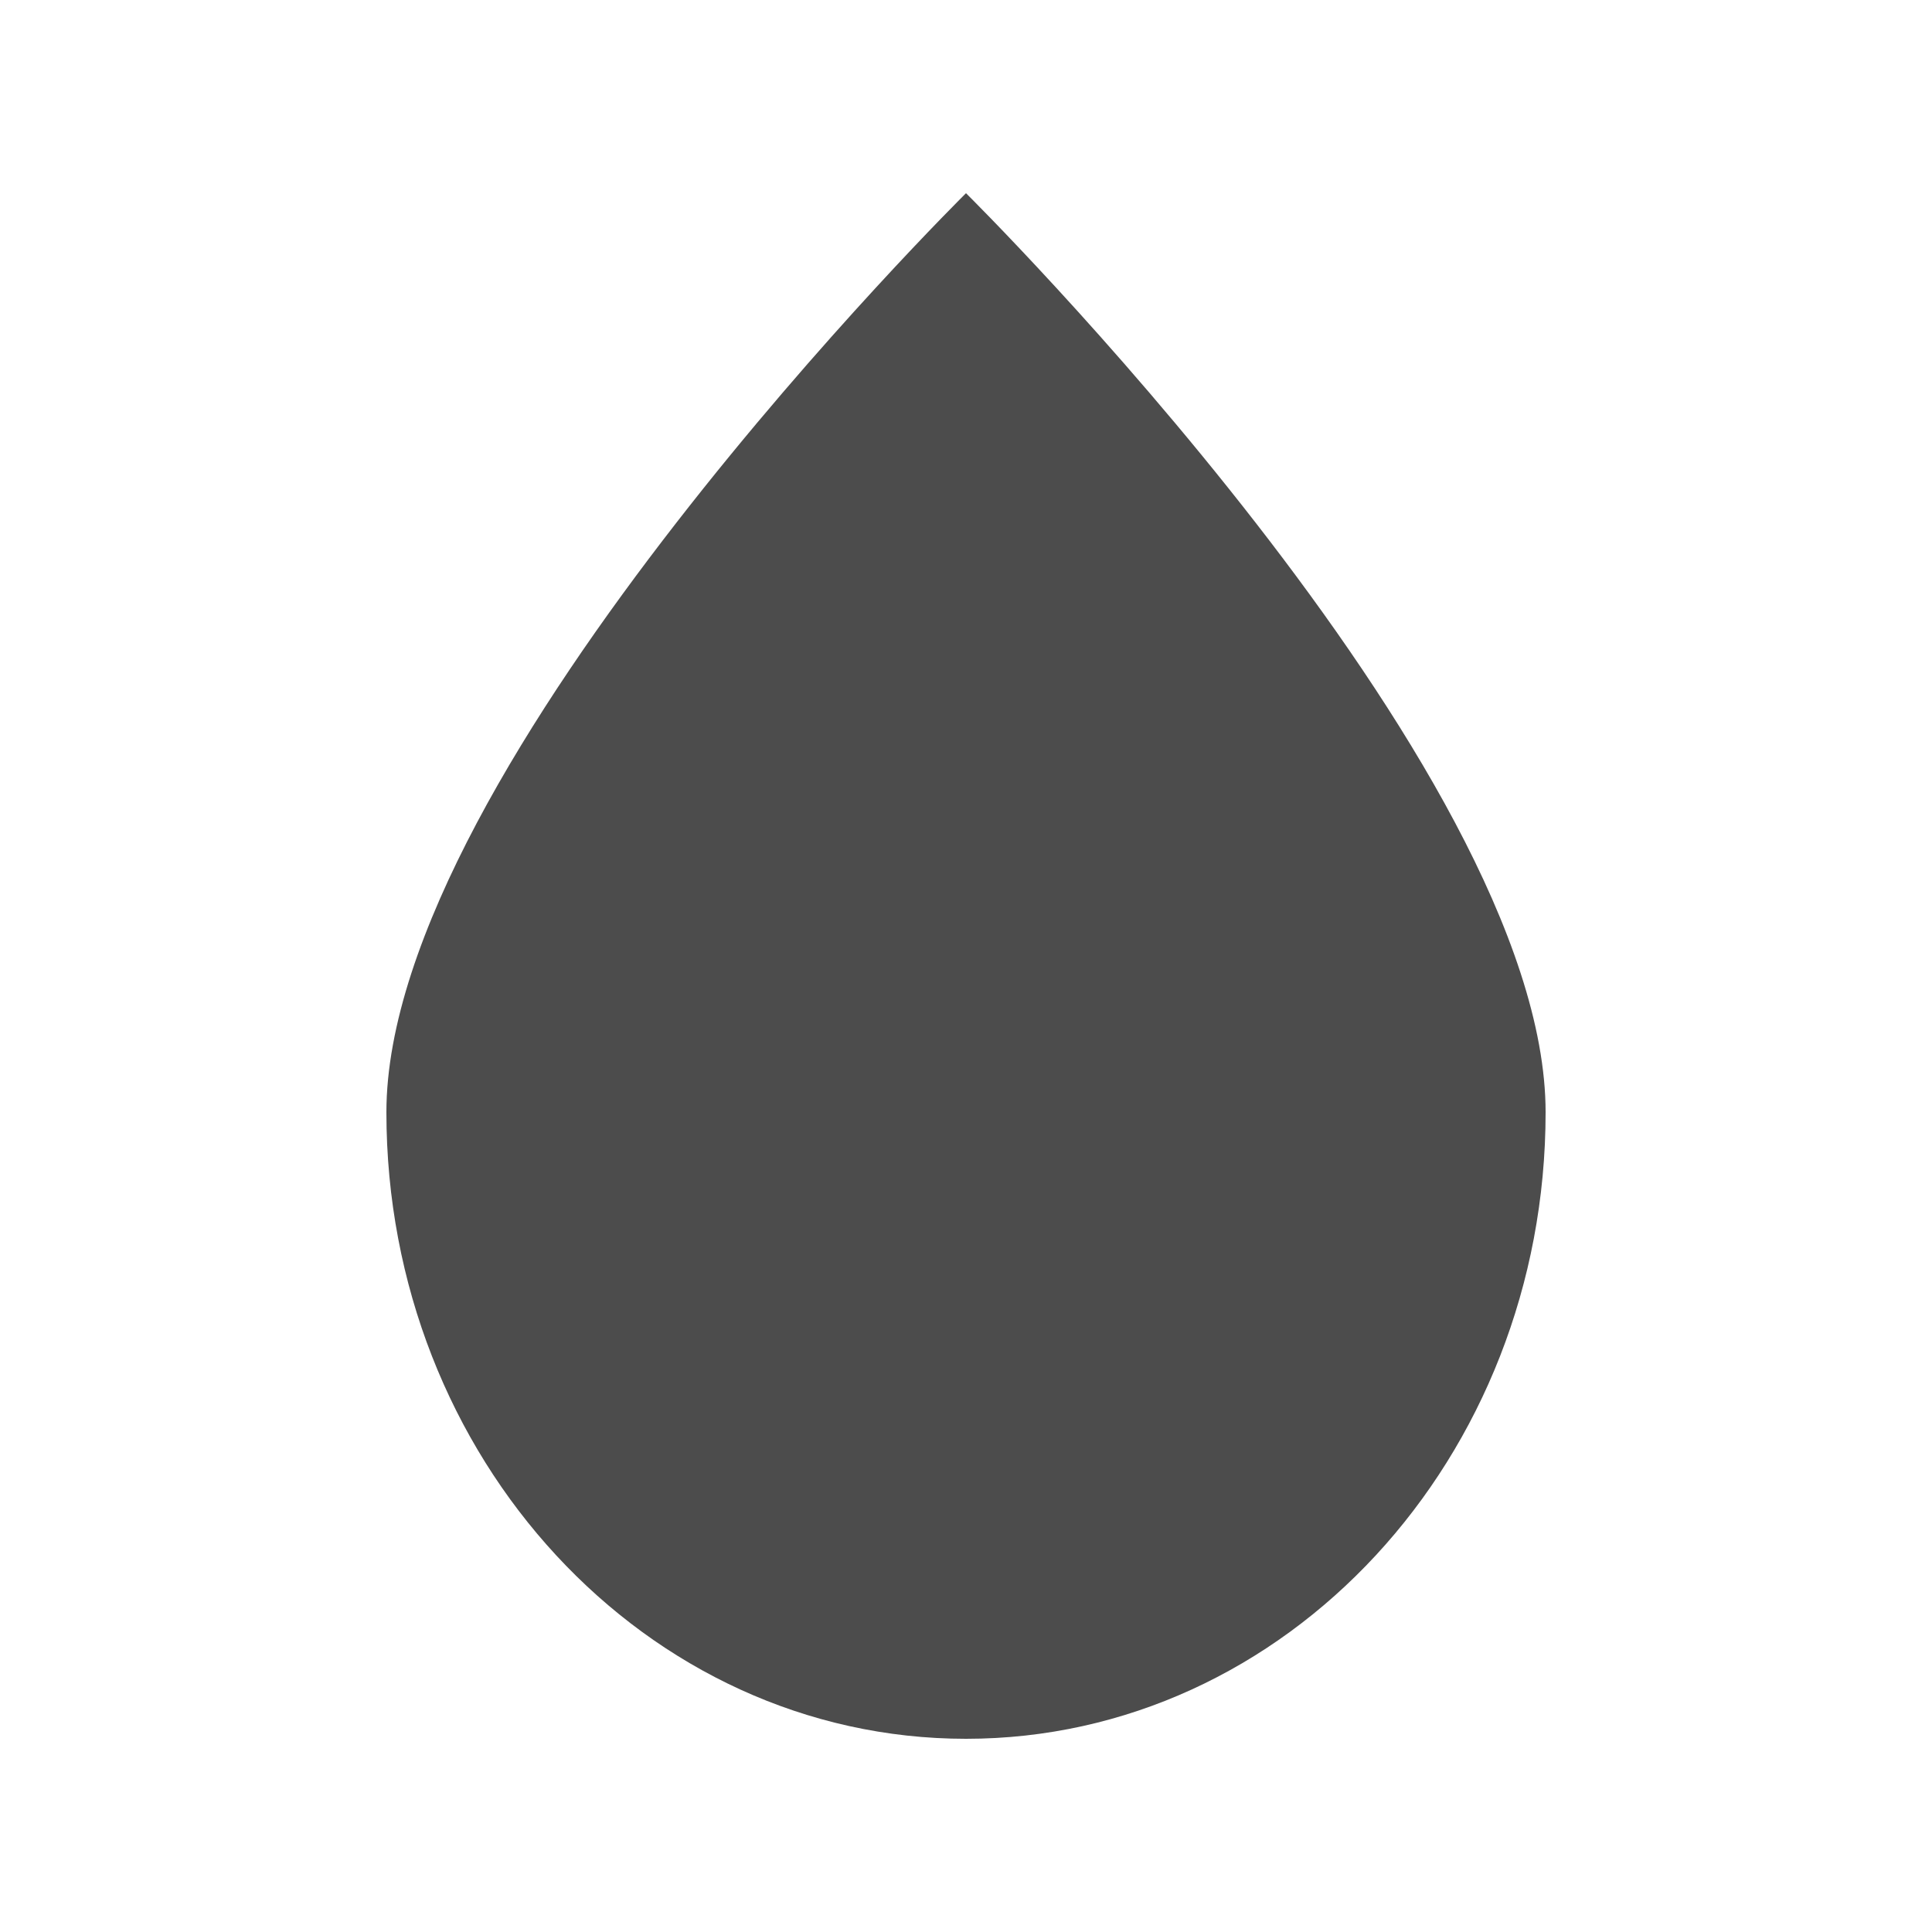 <?xml version="1.0" encoding="UTF-8"?>
<svg width="20px" height="20px" viewBox="0 0 20 20" version="1.1" xmlns="http://www.w3.org/2000/svg" xmlns:xlink="http://www.w3.org/1999/xlink">
    <title>icon/toolbar/vague/normal</title>
    <g id="icon/toolbar/vague/normal" stroke="none" stroke-width="1" fill="none" fill-rule="evenodd">
        <g id="箭头">
            <rect id="矩形" fill-opacity="0.1" fill="#FFFFFF" opacity="0" x="0" y="0" width="20" height="20" rx="4"></rect>
            <path d="M10,18 C13.314,18 16,15.096 16,11.514 C16,7.931 10,2 10,2 C10,2 4,7.931 4,11.514 C4,15.096 6.686,18 10,18 Z" id="椭圆形" fill-opacity="0.7" fill="#000000" fill-rule="nonzero" transform="translate(10, 10) rotate(-360) translate(-10, -10) "></path>
        </g>
    </g>
</svg>
